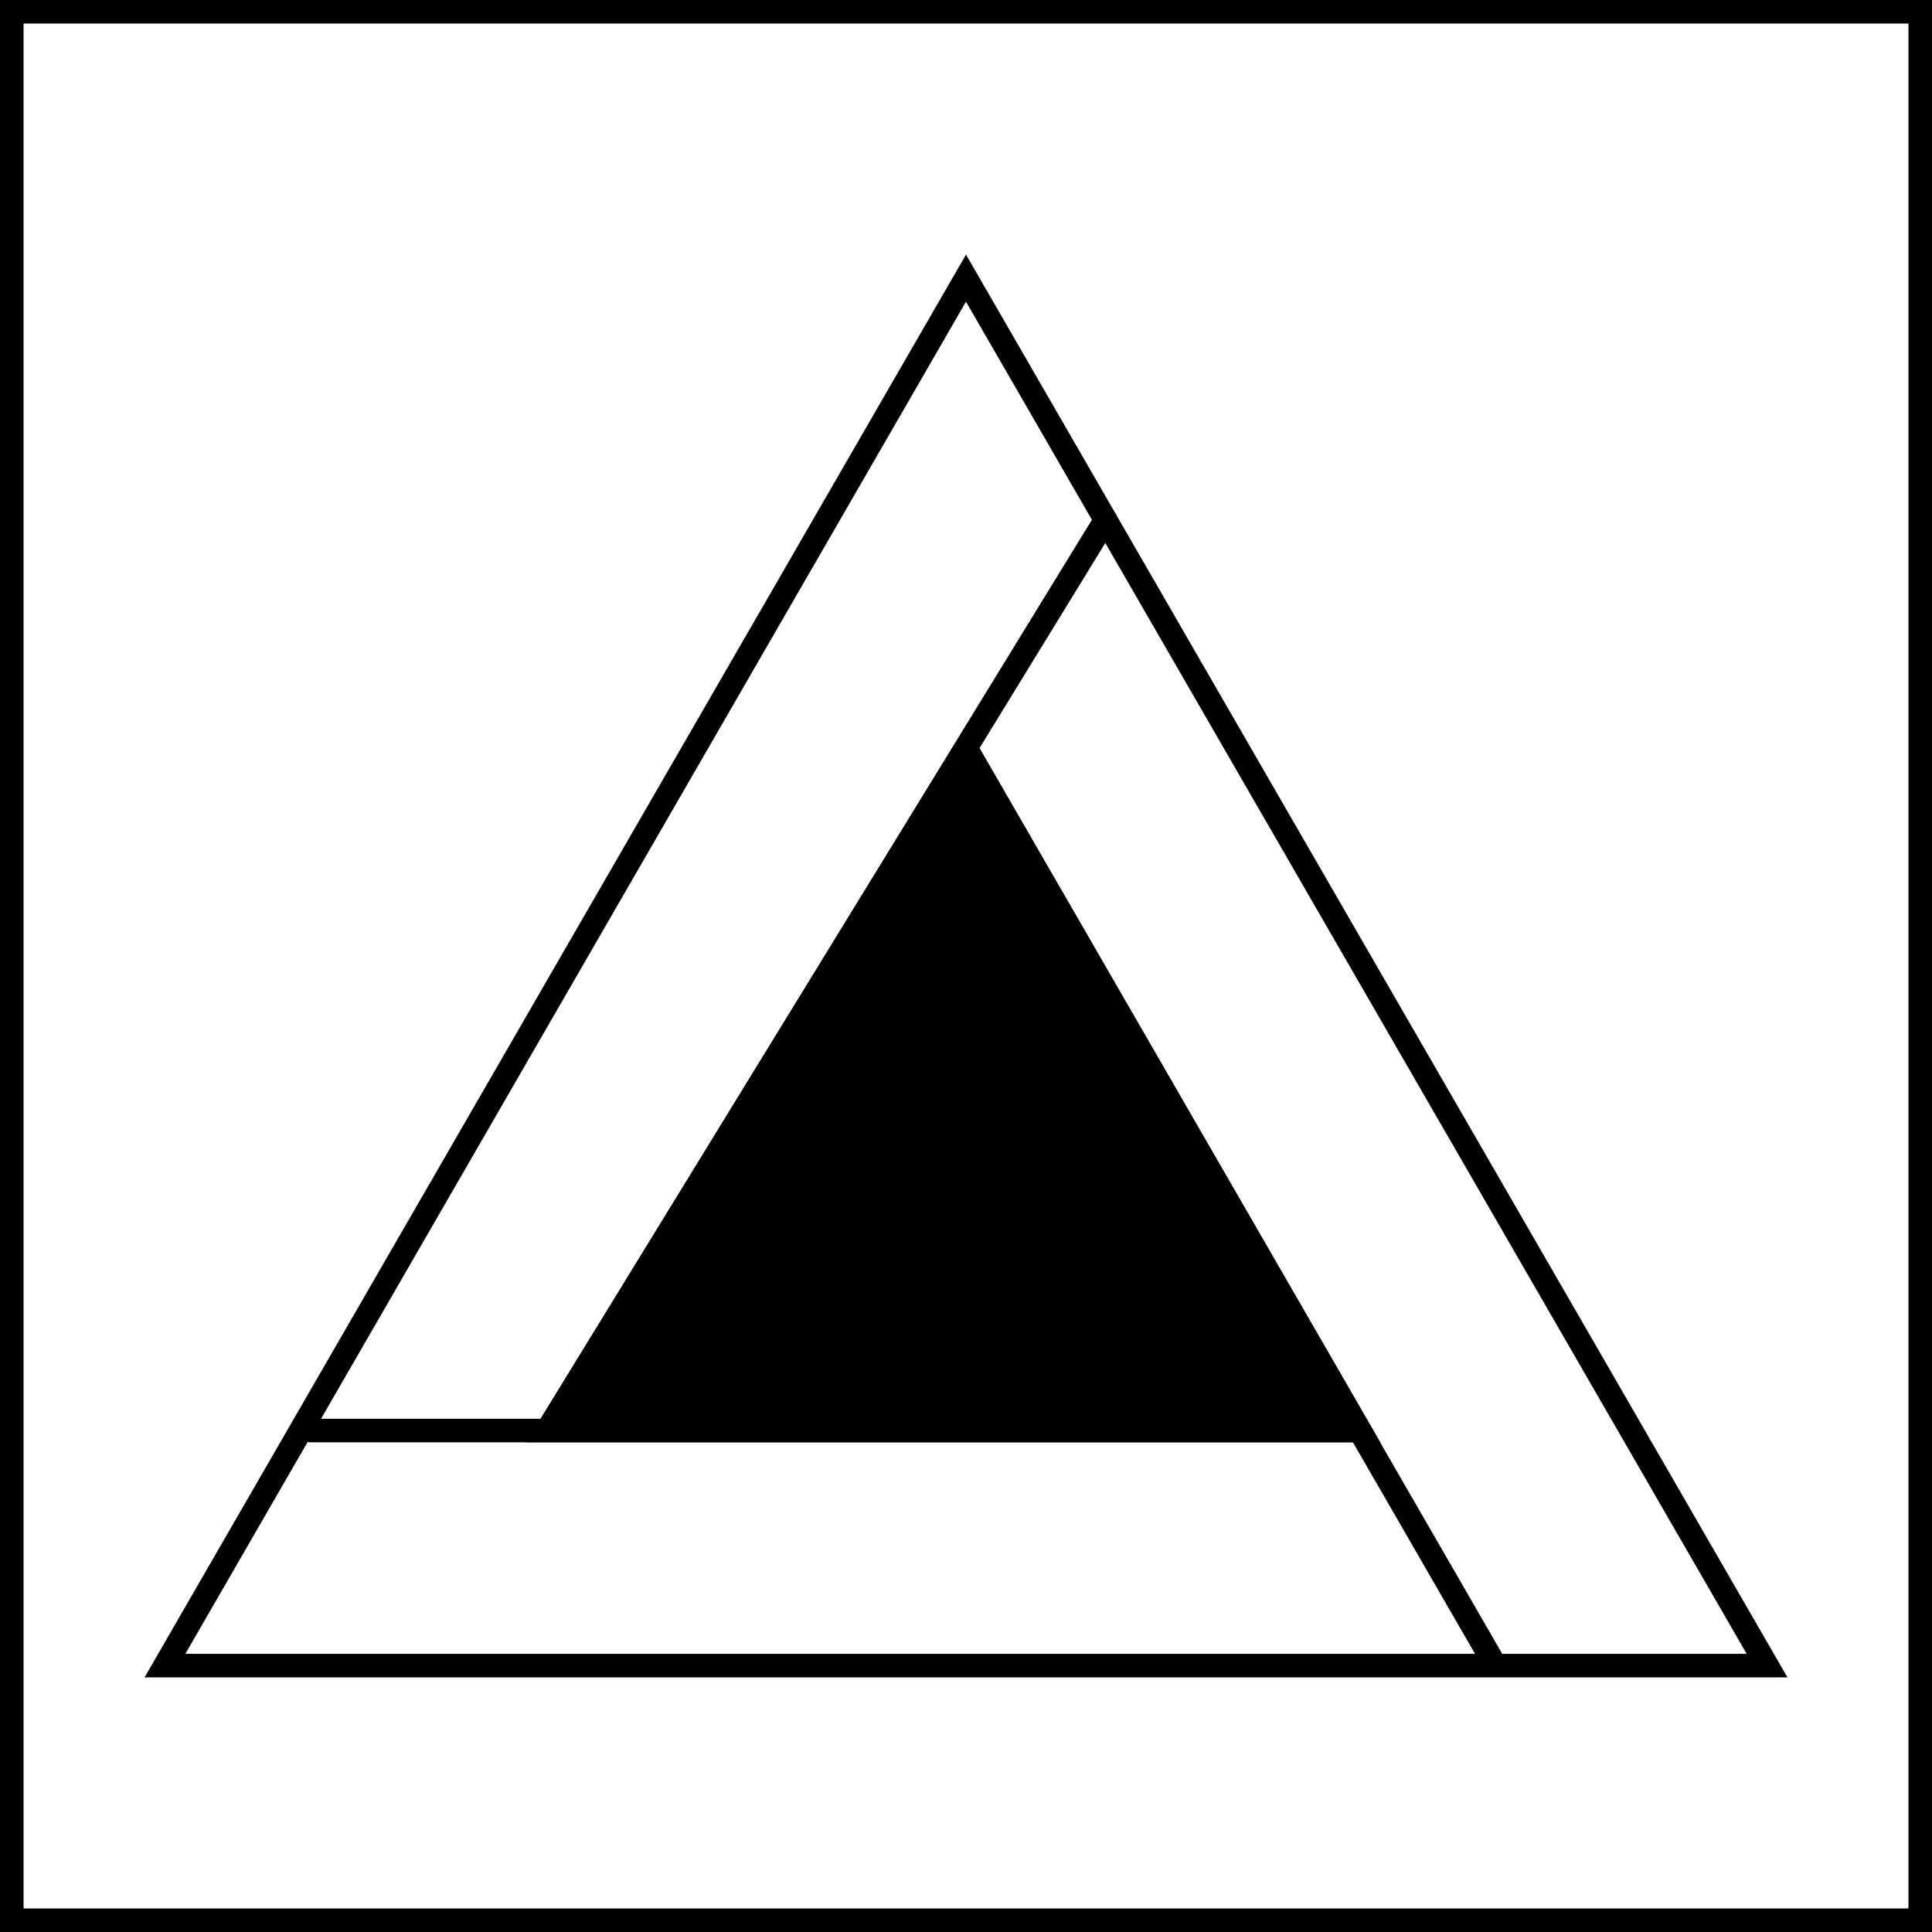<?xml version="1.0" encoding="UTF-8" standalone="no"?>
<!-- Created with Inkscape (http://www.inkscape.org/) -->

<svg
   width="82.04mm"
   height="82.04mm"
   viewBox="0 0 82.04 82.04"
   version="1.1"
   id="svg5"
   inkscape:version="1.2.1 (9c6d41e410, 2022-07-14)"
   sodipodi:docname="images.svg"
   xmlns:inkscape="http://www.inkscape.org/namespaces/inkscape"
   xmlns:sodipodi="http://sodipodi.sourceforge.net/DTD/sodipodi-0.dtd"
   xmlns="http://www.w3.org/2000/svg"
   xmlns:svg="http://www.w3.org/2000/svg">
  <sodipodi:namedview
     id="namedview7"
     pagecolor="#505050"
     bordercolor="#eeeeee"
     borderopacity="1"
     inkscape:showpageshadow="0"
     inkscape:pageopacity="0"
     inkscape:pagecheckerboard="0"
     inkscape:deskcolor="#505050"
     inkscape:document-units="mm"
     showgrid="false"
     inkscape:zoom="1.0129245"
     inkscape:cx="426.98147"
     inkscape:cy="137.72004"
     inkscape:window-width="1920"
     inkscape:window-height="991"
     inkscape:window-x="-9"
     inkscape:window-y="-9"
     inkscape:window-maximized="1"
     inkscape:current-layer="layer1" />
  <defs
     id="defs2" />
  <g
     inkscape:label="Layer 1"
     inkscape:groupmode="layer"
     id="layer1"
     transform="translate(-117.414,-3.81)">
    <rect
       style="fill:none;fill-opacity:1;stroke:#000000;stroke-width:1;stroke-linecap:round;stroke-dasharray:none"
       id="rect1807"
       width="81.04"
       height="81.04"
       x="117.914"
       y="4.31"
       inkscape:export-filename="noPlaylist.svg"
       inkscape:export-xdpi="96"
       inkscape:export-ydpi="96" />
    <path
       id="path4913"
       style="fill:none;stroke:#000000;stroke-linecap:round"
       inkscape:transform-center-x="1.8905653e-06"
       inkscape:transform-center-y="-4.828143"
       d="m 140.65,64.556 23.712,-38.666 m -5.929,9.697 22.42,38.843 m -5.695,-9.874 h -44.563"
       sodipodi:nodetypes="cccccc" />
    <path
       sodipodi:type="star"
       style="fill:none;fill-opacity:1;stroke:#000000;stroke-width:1;stroke-linecap:round;stroke-dasharray:none"
       id="path4919"
       inkscape:flatsided="true"
       sodipodi:sides="3"
       sodipodi:cx="150.06363"
       sodipodi:cy="35.5242"
       sodipodi:r1="39.278301"
       sodipodi:r2="9.6562853"
       sodipodi:arg1="0.52359878"
       sodipodi:arg2="1.5707963"
       inkscape:rounded="0"
       inkscape:randomized="0"
       d="m 184.08,55.163 -68.032,0 34.016,-58.917 z"
       inkscape:transform-center-x="1.8905653e-06"
       inkscape:transform-center-y="-4.828143"
       transform="translate(8.37,19.375)" />
    <path
       id="path4932"
       style="fill:#000000;fill-opacity:1;stroke:#000000;stroke-linecap:round"
       inkscape:transform-center-x="1.8905653e-06"
       inkscape:transform-center-y="-4.828143"
       d="m 158.434,35.587 -17.784,28.969 h 34.509 z"
       sodipodi:nodetypes="ccc" />
  </g>
</svg>
